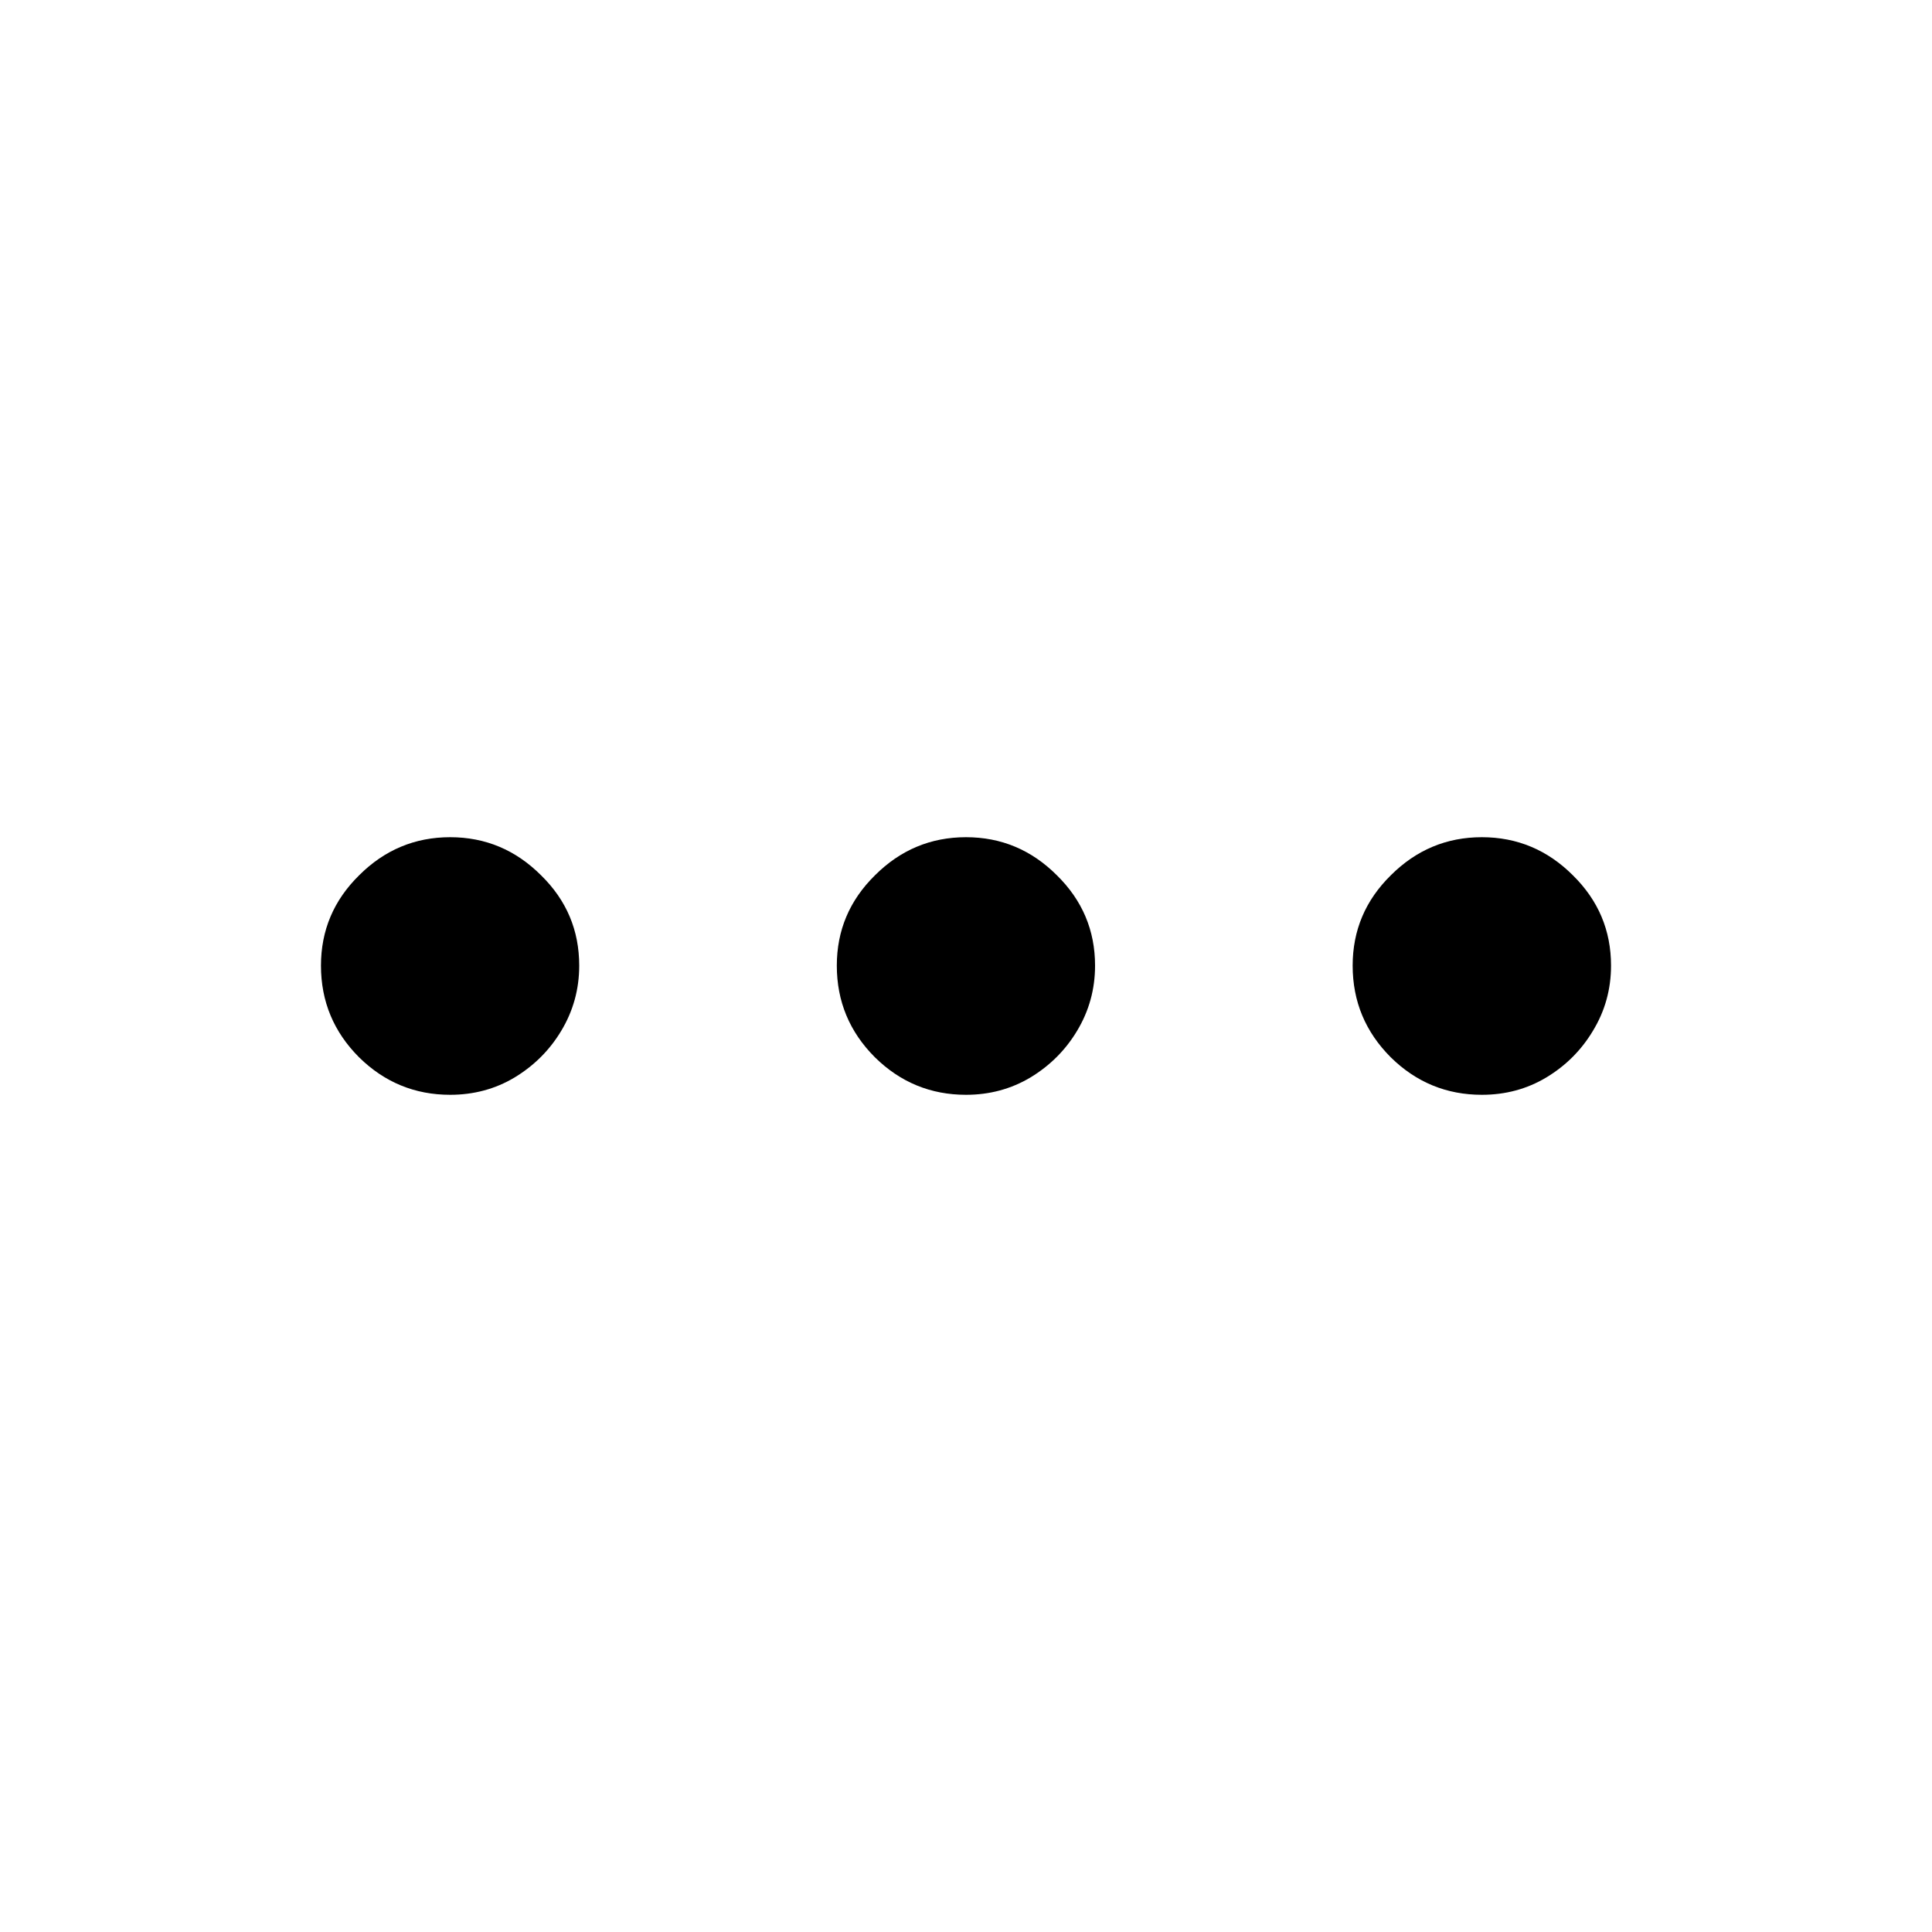 <svg width="15" height="15" viewBox="0 0 15 15" fill="none" xmlns="http://www.w3.org/2000/svg">
<path d="M11.505 8.5C11.231 8.5 10.995 8.403 10.798 8.209C10.601 8.012 10.502 7.775 10.502 7.497C10.502 7.223 10.601 6.99 10.798 6.796C10.995 6.599 11.231 6.5 11.505 6.5C11.779 6.5 12.015 6.599 12.212 6.796C12.409 6.99 12.508 7.223 12.508 7.497C12.508 7.681 12.461 7.85 12.367 8.004C12.277 8.154 12.157 8.274 12.006 8.365C11.856 8.455 11.689 8.5 11.505 8.5Z" fill="black"/>
<path d="M7.5 8.5C7.226 8.5 6.99 8.403 6.793 8.209C6.596 8.012 6.497 7.775 6.497 7.497C6.497 7.223 6.596 6.99 6.793 6.796C6.99 6.599 7.226 6.5 7.5 6.5C7.774 6.5 8.009 6.599 8.206 6.796C8.403 6.99 8.502 7.223 8.502 7.497C8.502 7.681 8.455 7.85 8.362 8.004C8.272 8.154 8.151 8.274 8.001 8.365C7.85 8.455 7.683 8.5 7.5 8.5Z" fill="black"/>
<path d="M3.495 8.5C3.221 8.5 2.985 8.403 2.788 8.209C2.591 8.012 2.492 7.775 2.492 7.497C2.492 7.223 2.591 6.99 2.788 6.796C2.985 6.599 3.221 6.5 3.495 6.5C3.769 6.5 4.004 6.599 4.201 6.796C4.399 6.99 4.497 7.223 4.497 7.497C4.497 7.681 4.45 7.85 4.357 8.004C4.267 8.154 4.146 8.274 3.996 8.365C3.846 8.455 3.678 8.5 3.495 8.5Z" fill="black"/>
</svg>
